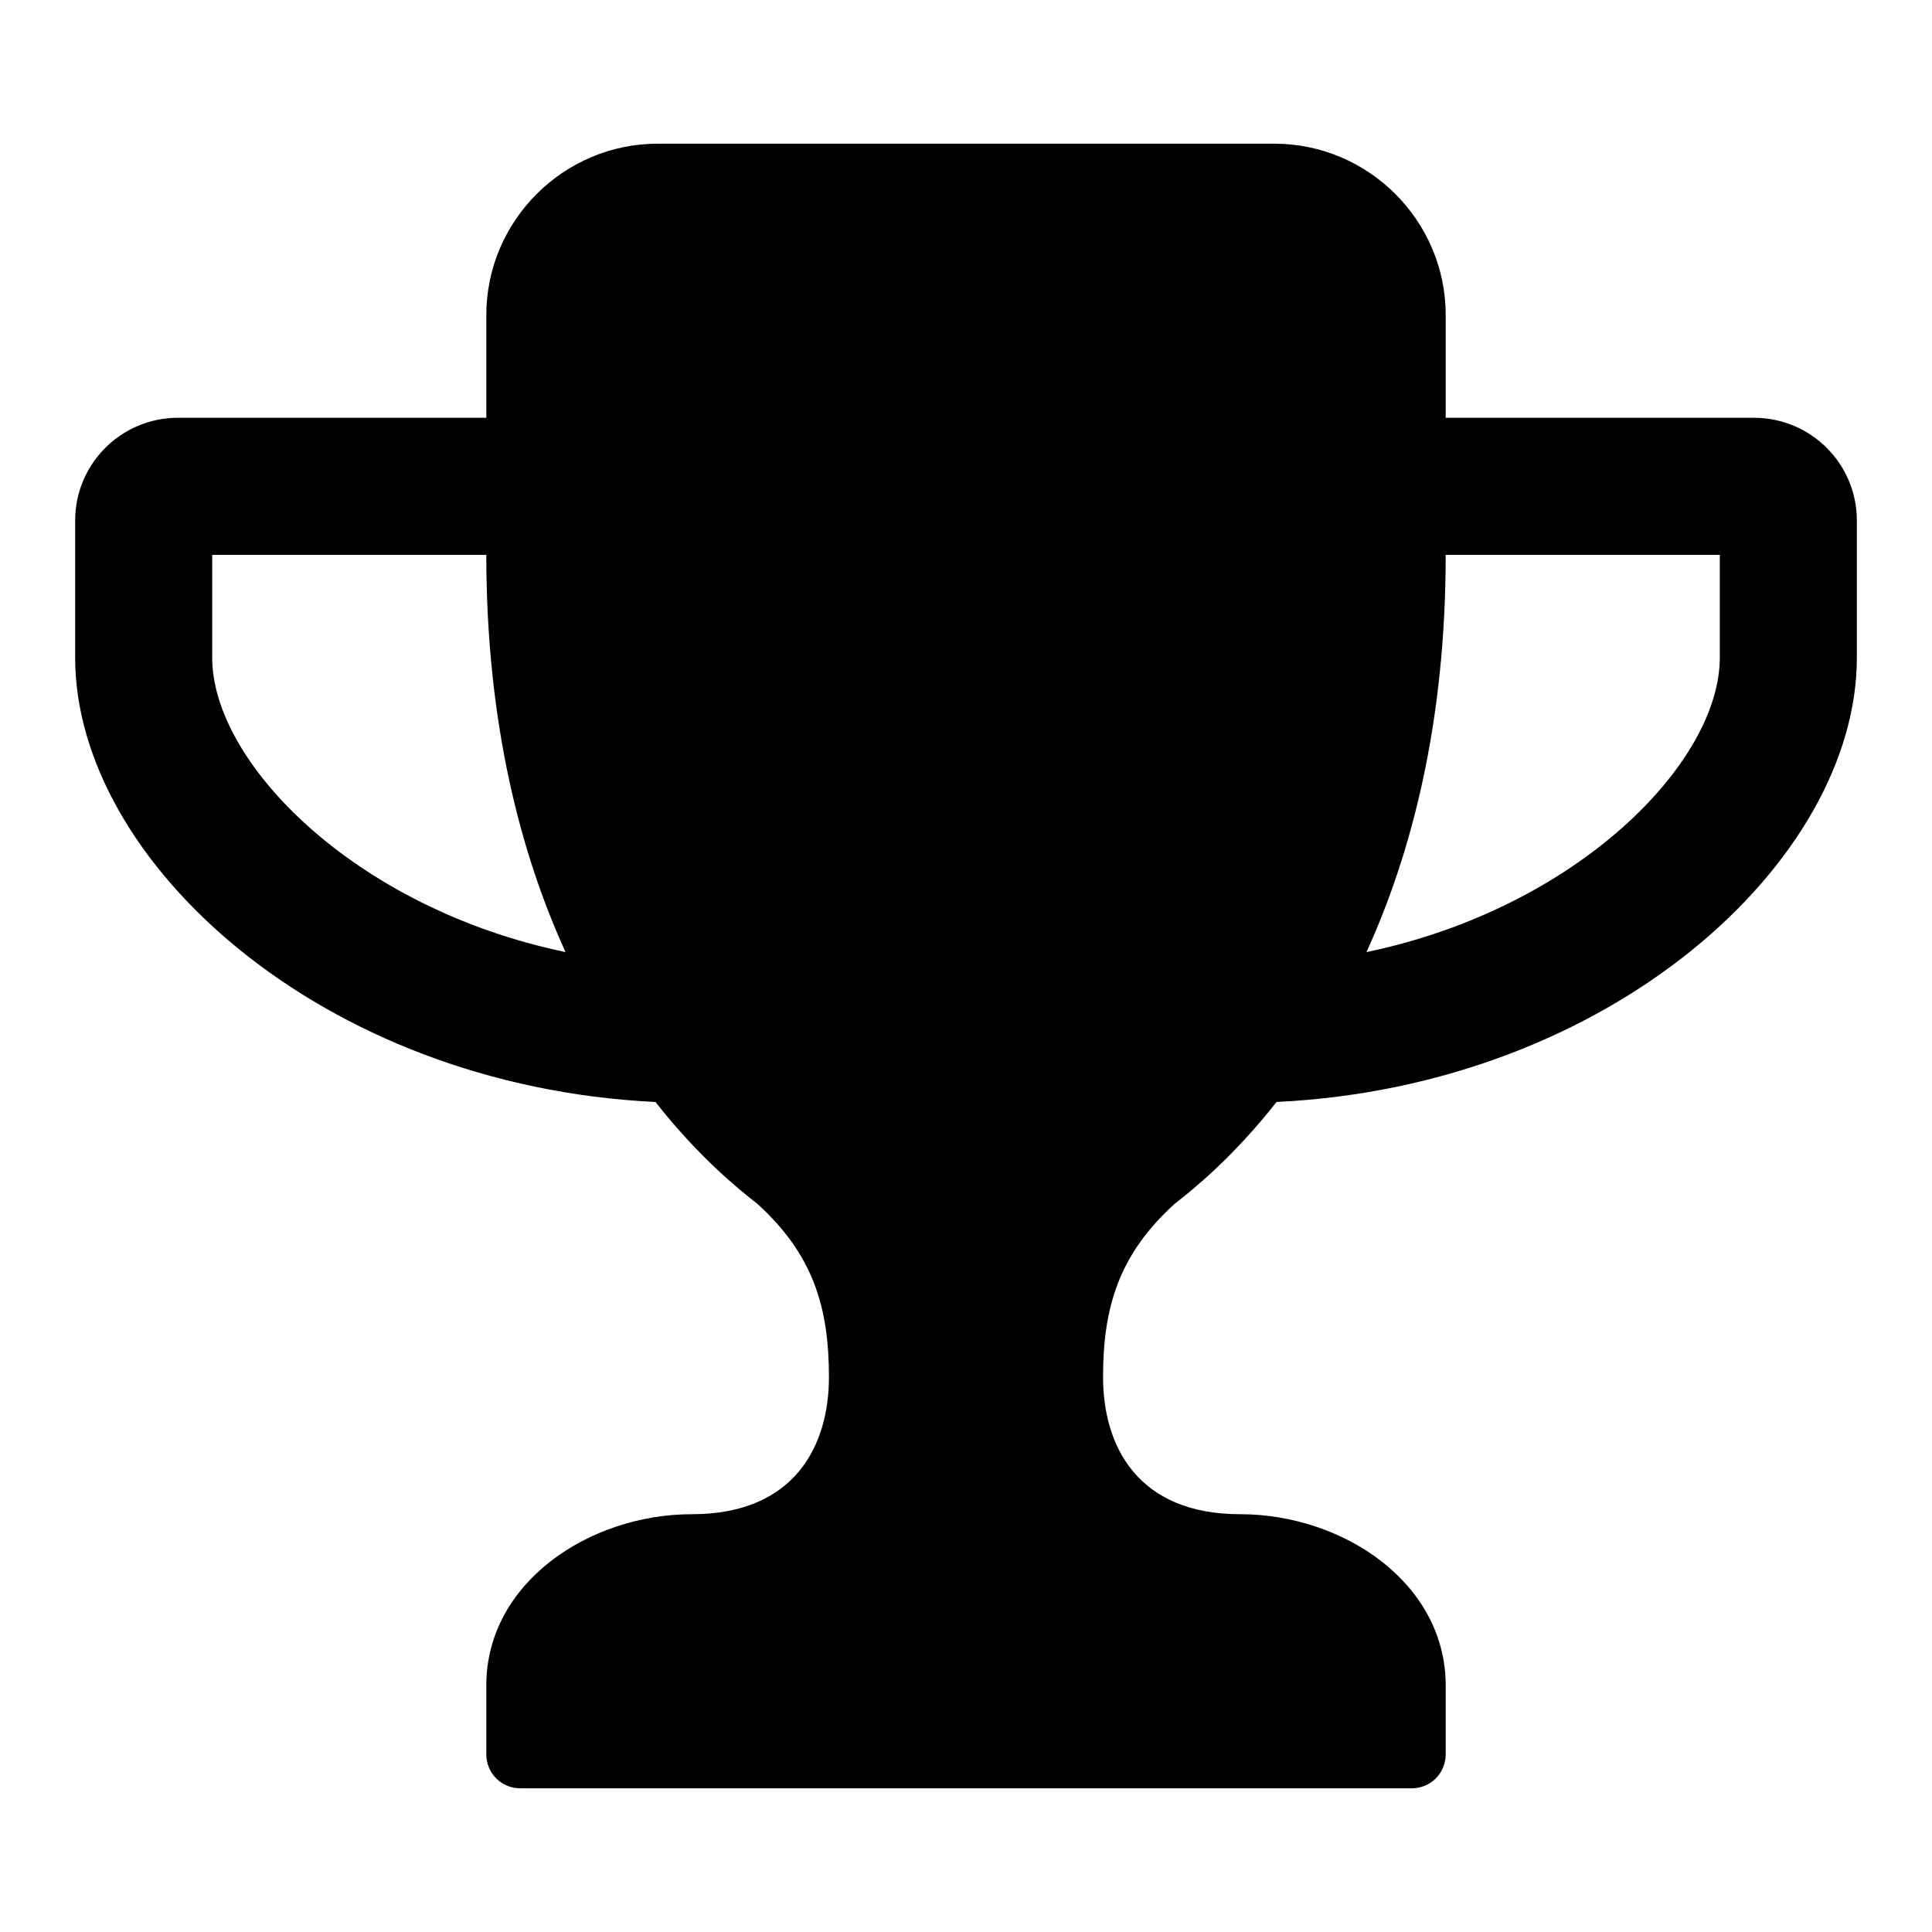 <svg id="SVGRoot" xmlns="http://www.w3.org/2000/svg" version="1.1" viewBox="0 0 100 100">
 <g aria-label="">
  <path stroke-width="2.483" d="m29.272 49.28c-10.918-2.273-18.289-9.81-18.289-15.241v-5.32h14.188c0 8.701 1.774 15.463 4.101 20.561zm59.745-15.241c0 5.431-7.371 12.969-18.289 15.241 2.328-5.099 4.101-11.86 4.101-20.561h14.188zm7.094-7.094c0-2.937-2.383-5.32-5.32-5.32h-15.962v-5.32c0-4.877-3.99-8.867-8.867-8.867h-31.923c-4.877 0-8.867 3.99-8.867 8.867v5.319h-15.962c-2.937 0-5.32 2.383-5.32 5.32v7.094c0 10.53 12.747 22.169 30.038 23 2.217 2.826 4.267 4.489 5.265 5.265 2.937 2.66 3.713 5.431 3.713 8.978 0 3.547-1.774 7.094-7.094 7.094s-10.641 3.547-10.641 8.867v3.547c0 0.998 0.776 1.774 1.774 1.774h46.11c0.998 0 1.774-0.776 1.774-1.774v-3.547c0-5.32-5.32-8.867-10.641-8.867-5.32 0-7.094-3.547-7.094-7.094 0-3.547 0.776-6.318 3.713-8.978 0.998-0.776 3.048-2.438 5.265-5.265 17.293-0.83 30.039-12.468 30.039-22.998z"/>
 </g>
</svg>
